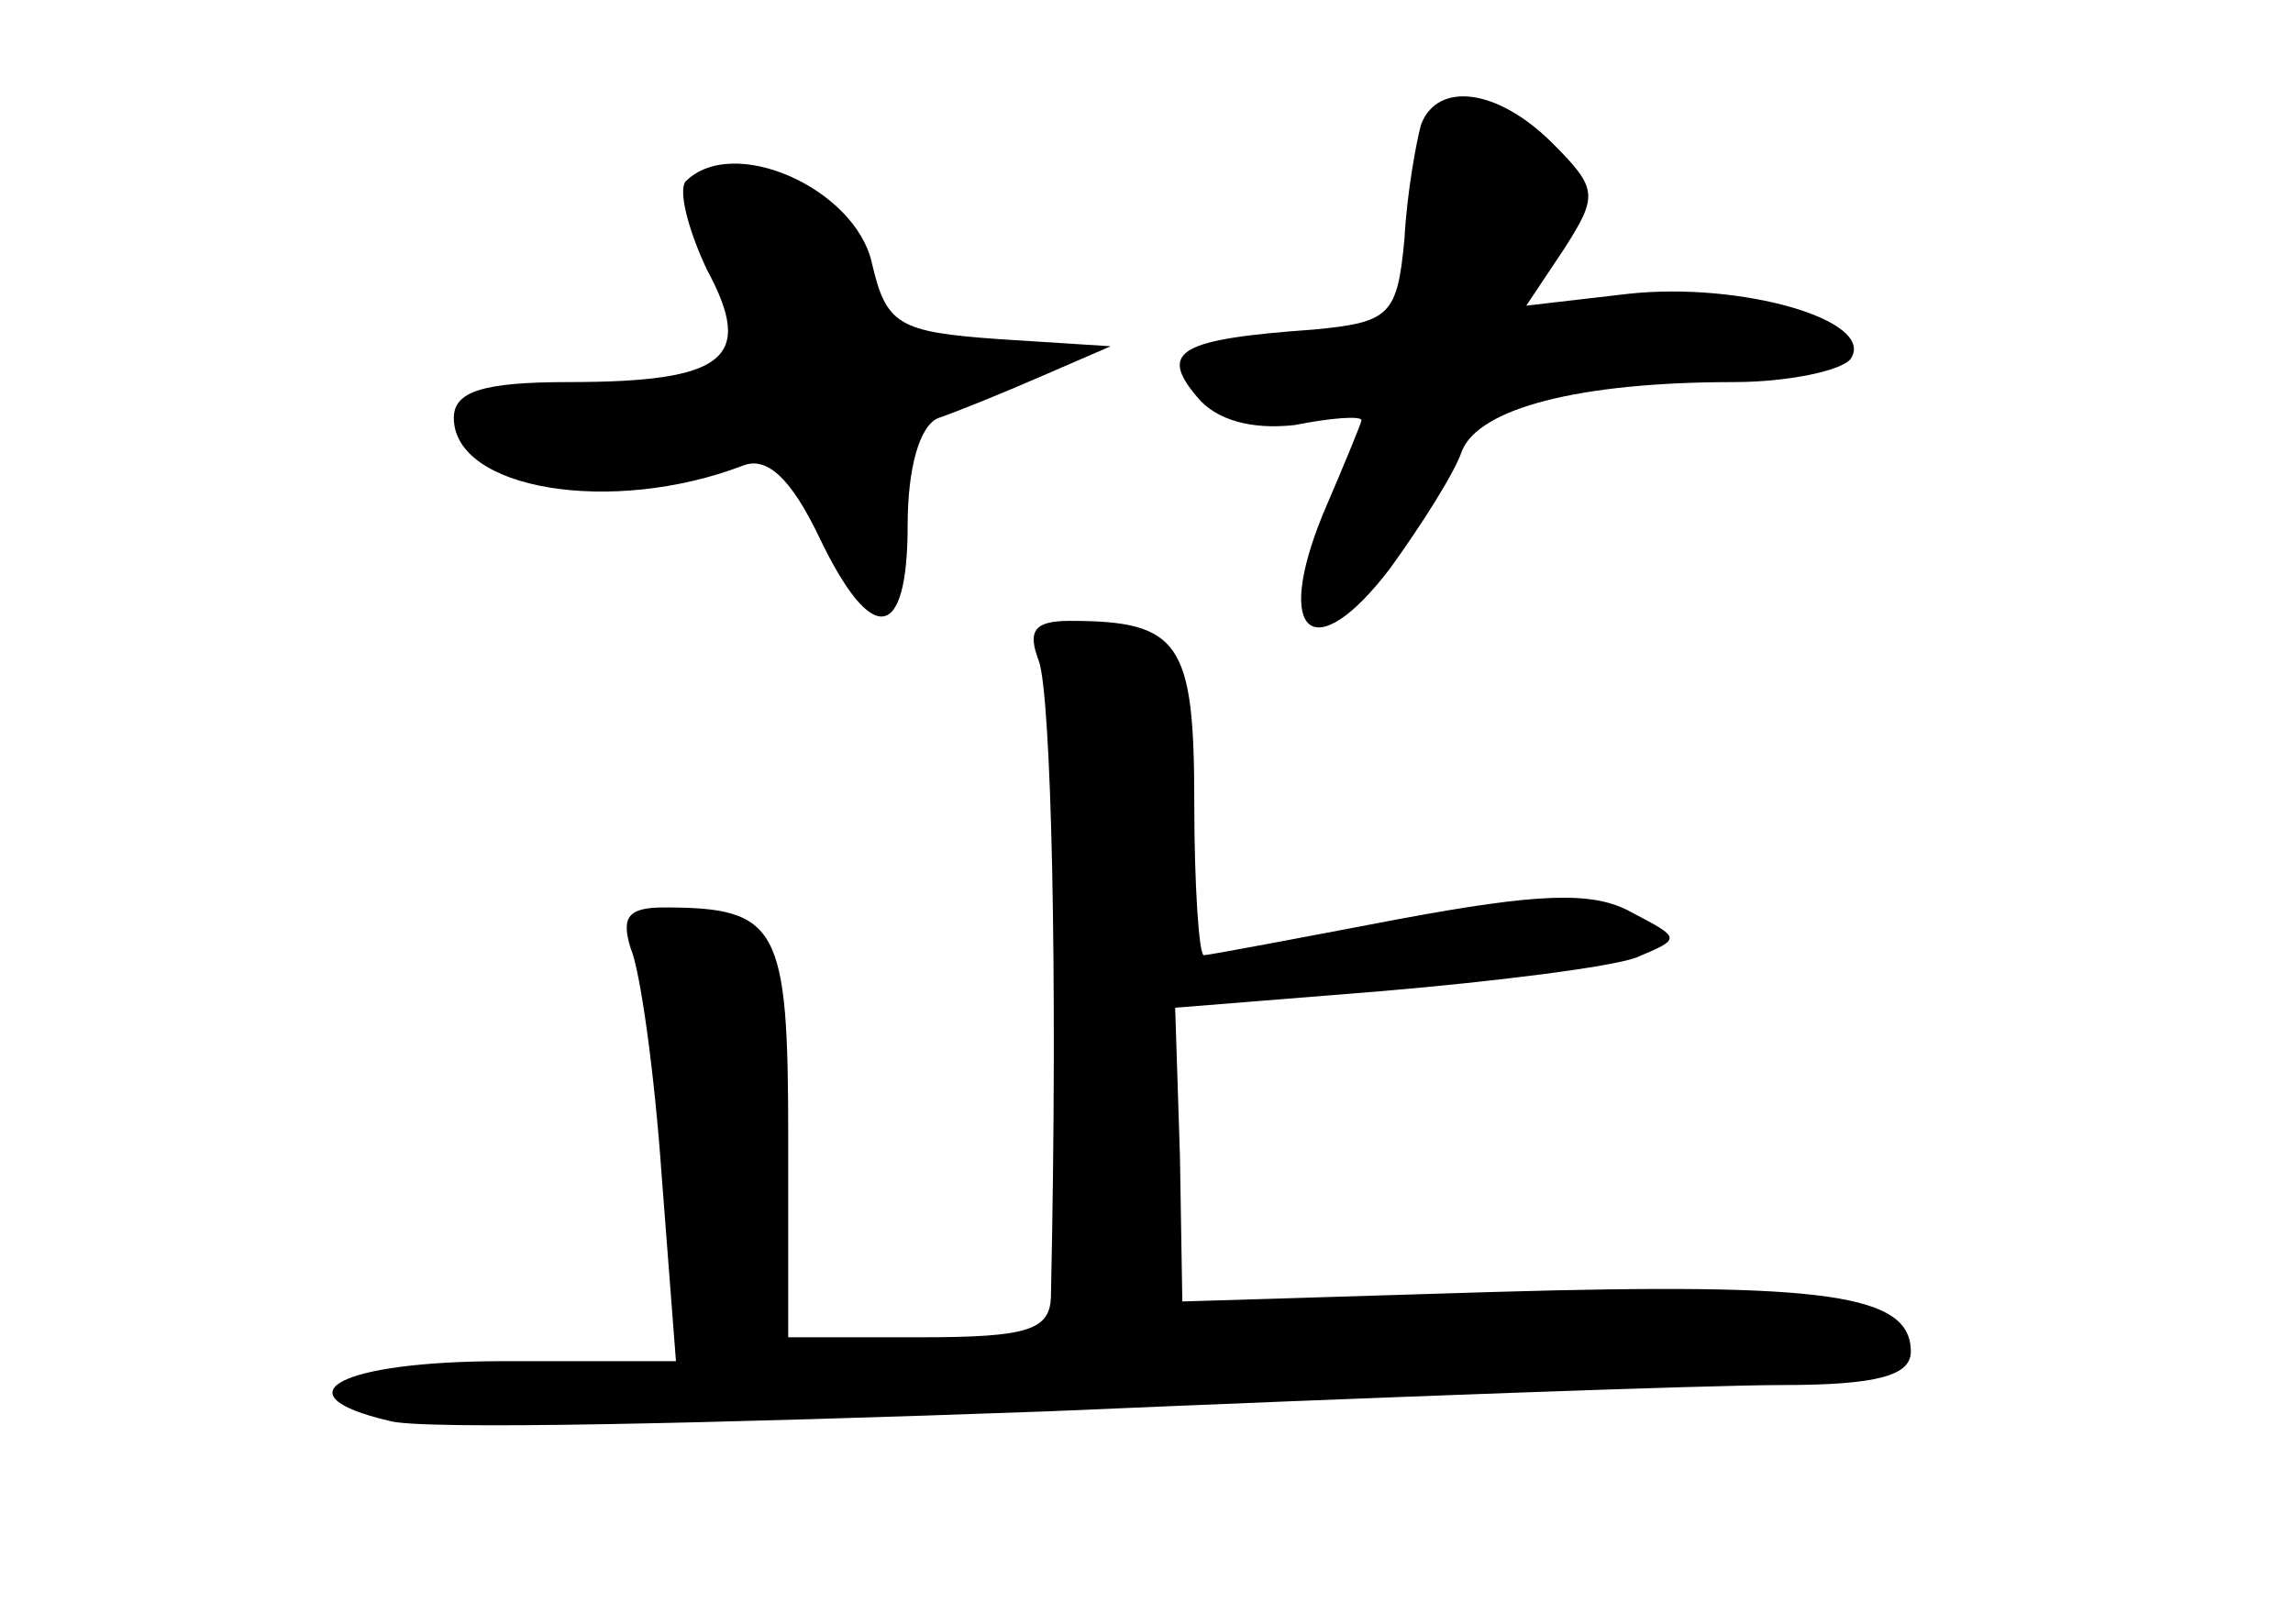 <?xml version="1.0" standalone="no"?>
<!DOCTYPE svg PUBLIC "-//W3C//DTD SVG 20010904//EN"
 "http://www.w3.org/TR/2001/REC-SVG-20010904/DTD/svg10.dtd">
<svg version="1.0" xmlns="http://www.w3.org/2000/svg"
 width="96pt" height="68pt" viewBox="0 0 96 68"
 preserveAspectRatio="xMidYMid meet">
<g transform="translate(0,68) scale(0.1,-0.1)"
fill="#000000" stroke="none">
<path d="M595 628 c-2 -7 -6 -29 -7 -48 -3 -32 -6 -35 -38 -38 -56 -4 -65 -9
-49 -28 8 -10 23 -14 41 -12 15 3 28 4 28 2 0 -1 -7 -18 -16 -39 -21 -51 -4
-65 28 -23 13 18 27 40 30 49 7 18 49 29 114 29 23 0 46 5 49 10 10 16 -46 32
-93 27 l-43 -5 16 24 c14 22 14 25 -5 44 -23 23 -48 26 -55 8z"/>
<path d="M287 604 c-3 -4 1 -20 9 -37 20 -37 8 -47 -58 -47 -36 0 -48 -4 -48
-15 0 -30 66 -41 121 -20 10 4 20 -5 32 -30 22 -46 37 -44 37 5 0 24 5 42 13
45 6 2 26 10 42 17 l30 13 -47 3 c-42 3 -47 6 -53 32 -7 31 -58 54 -78 34z"/>
<path d="M435 403 c5 -15 8 -128 5 -265 0 -15 -9 -18 -55 -18 l-55 0 0 84 c0
88 -4 96 -52 96 -15 0 -18 -4 -14 -17 4 -9 10 -52 13 -95 l6 -78 -72 0 c-69 0
-95 -14 -48 -25 13 -4 137 -1 276 4 139 6 277 11 307 11 40 0 54 4 54 14 0 24
-35 29 -174 25 l-131 -4 -1 61 -2 62 87 7 c47 4 95 10 106 14 19 8 19 8 -2 19
-16 9 -39 8 -98 -3 -42 -8 -79 -15 -81 -15 -2 0 -4 29 -4 64 0 67 -6 76 -52
76 -15 0 -18 -4 -13 -17z"/>
</g>
</svg>
